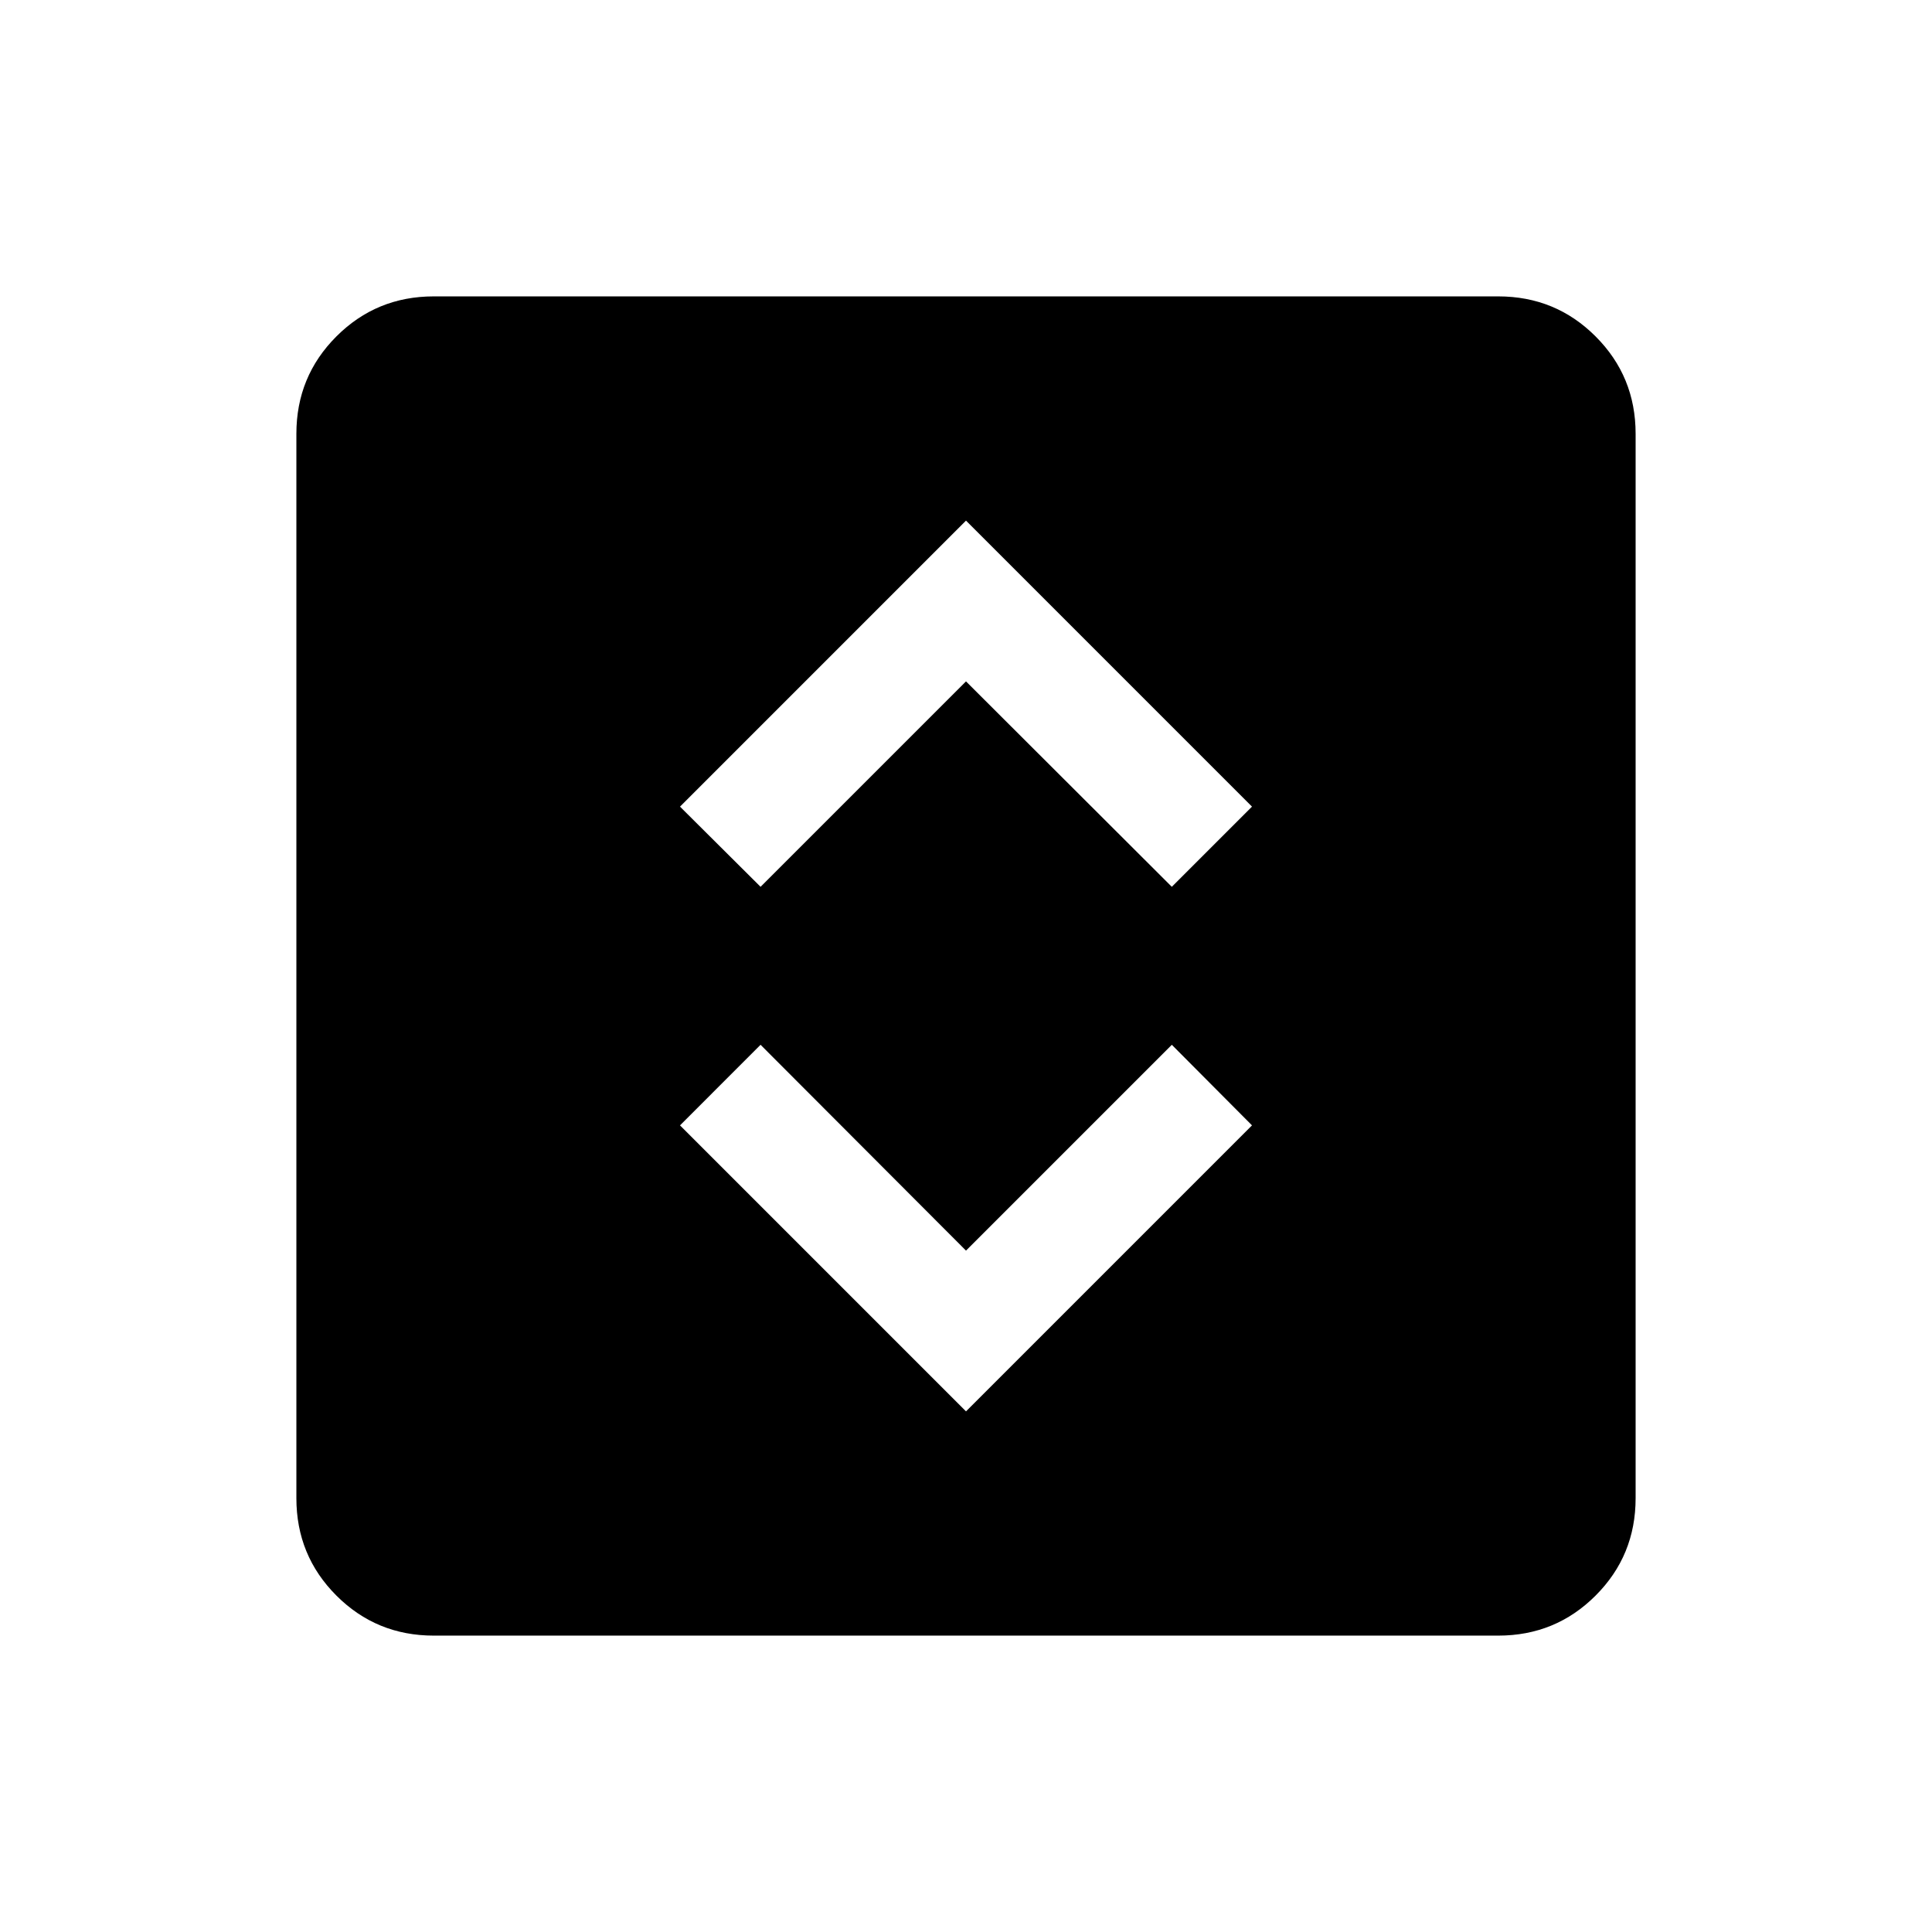 <svg xmlns="http://www.w3.org/2000/svg" height="24" viewBox="0 -960 960 960" width="24"><path d="m480-258.69 142.11-142.12-39.84-40.04L480-338.58 377.92-440.85l-40.03 40.04L480-258.69ZM377.92-519.35 480-621.42l102.27 102.07 39.84-39.84L480-701.31 337.89-559.19l40.03 39.84ZM215.54-147.27q-28.5 0-48.38-19.89-19.89-19.88-19.89-48.38v-528.92q0-28.5 19.89-48.38 19.88-19.89 48.38-19.89h528.92q28.5 0 48.38 19.89 19.89 19.88 19.89 48.38v528.92q0 28.5-19.89 48.38-19.88 19.89-48.38 19.89H215.54Z"/></svg>